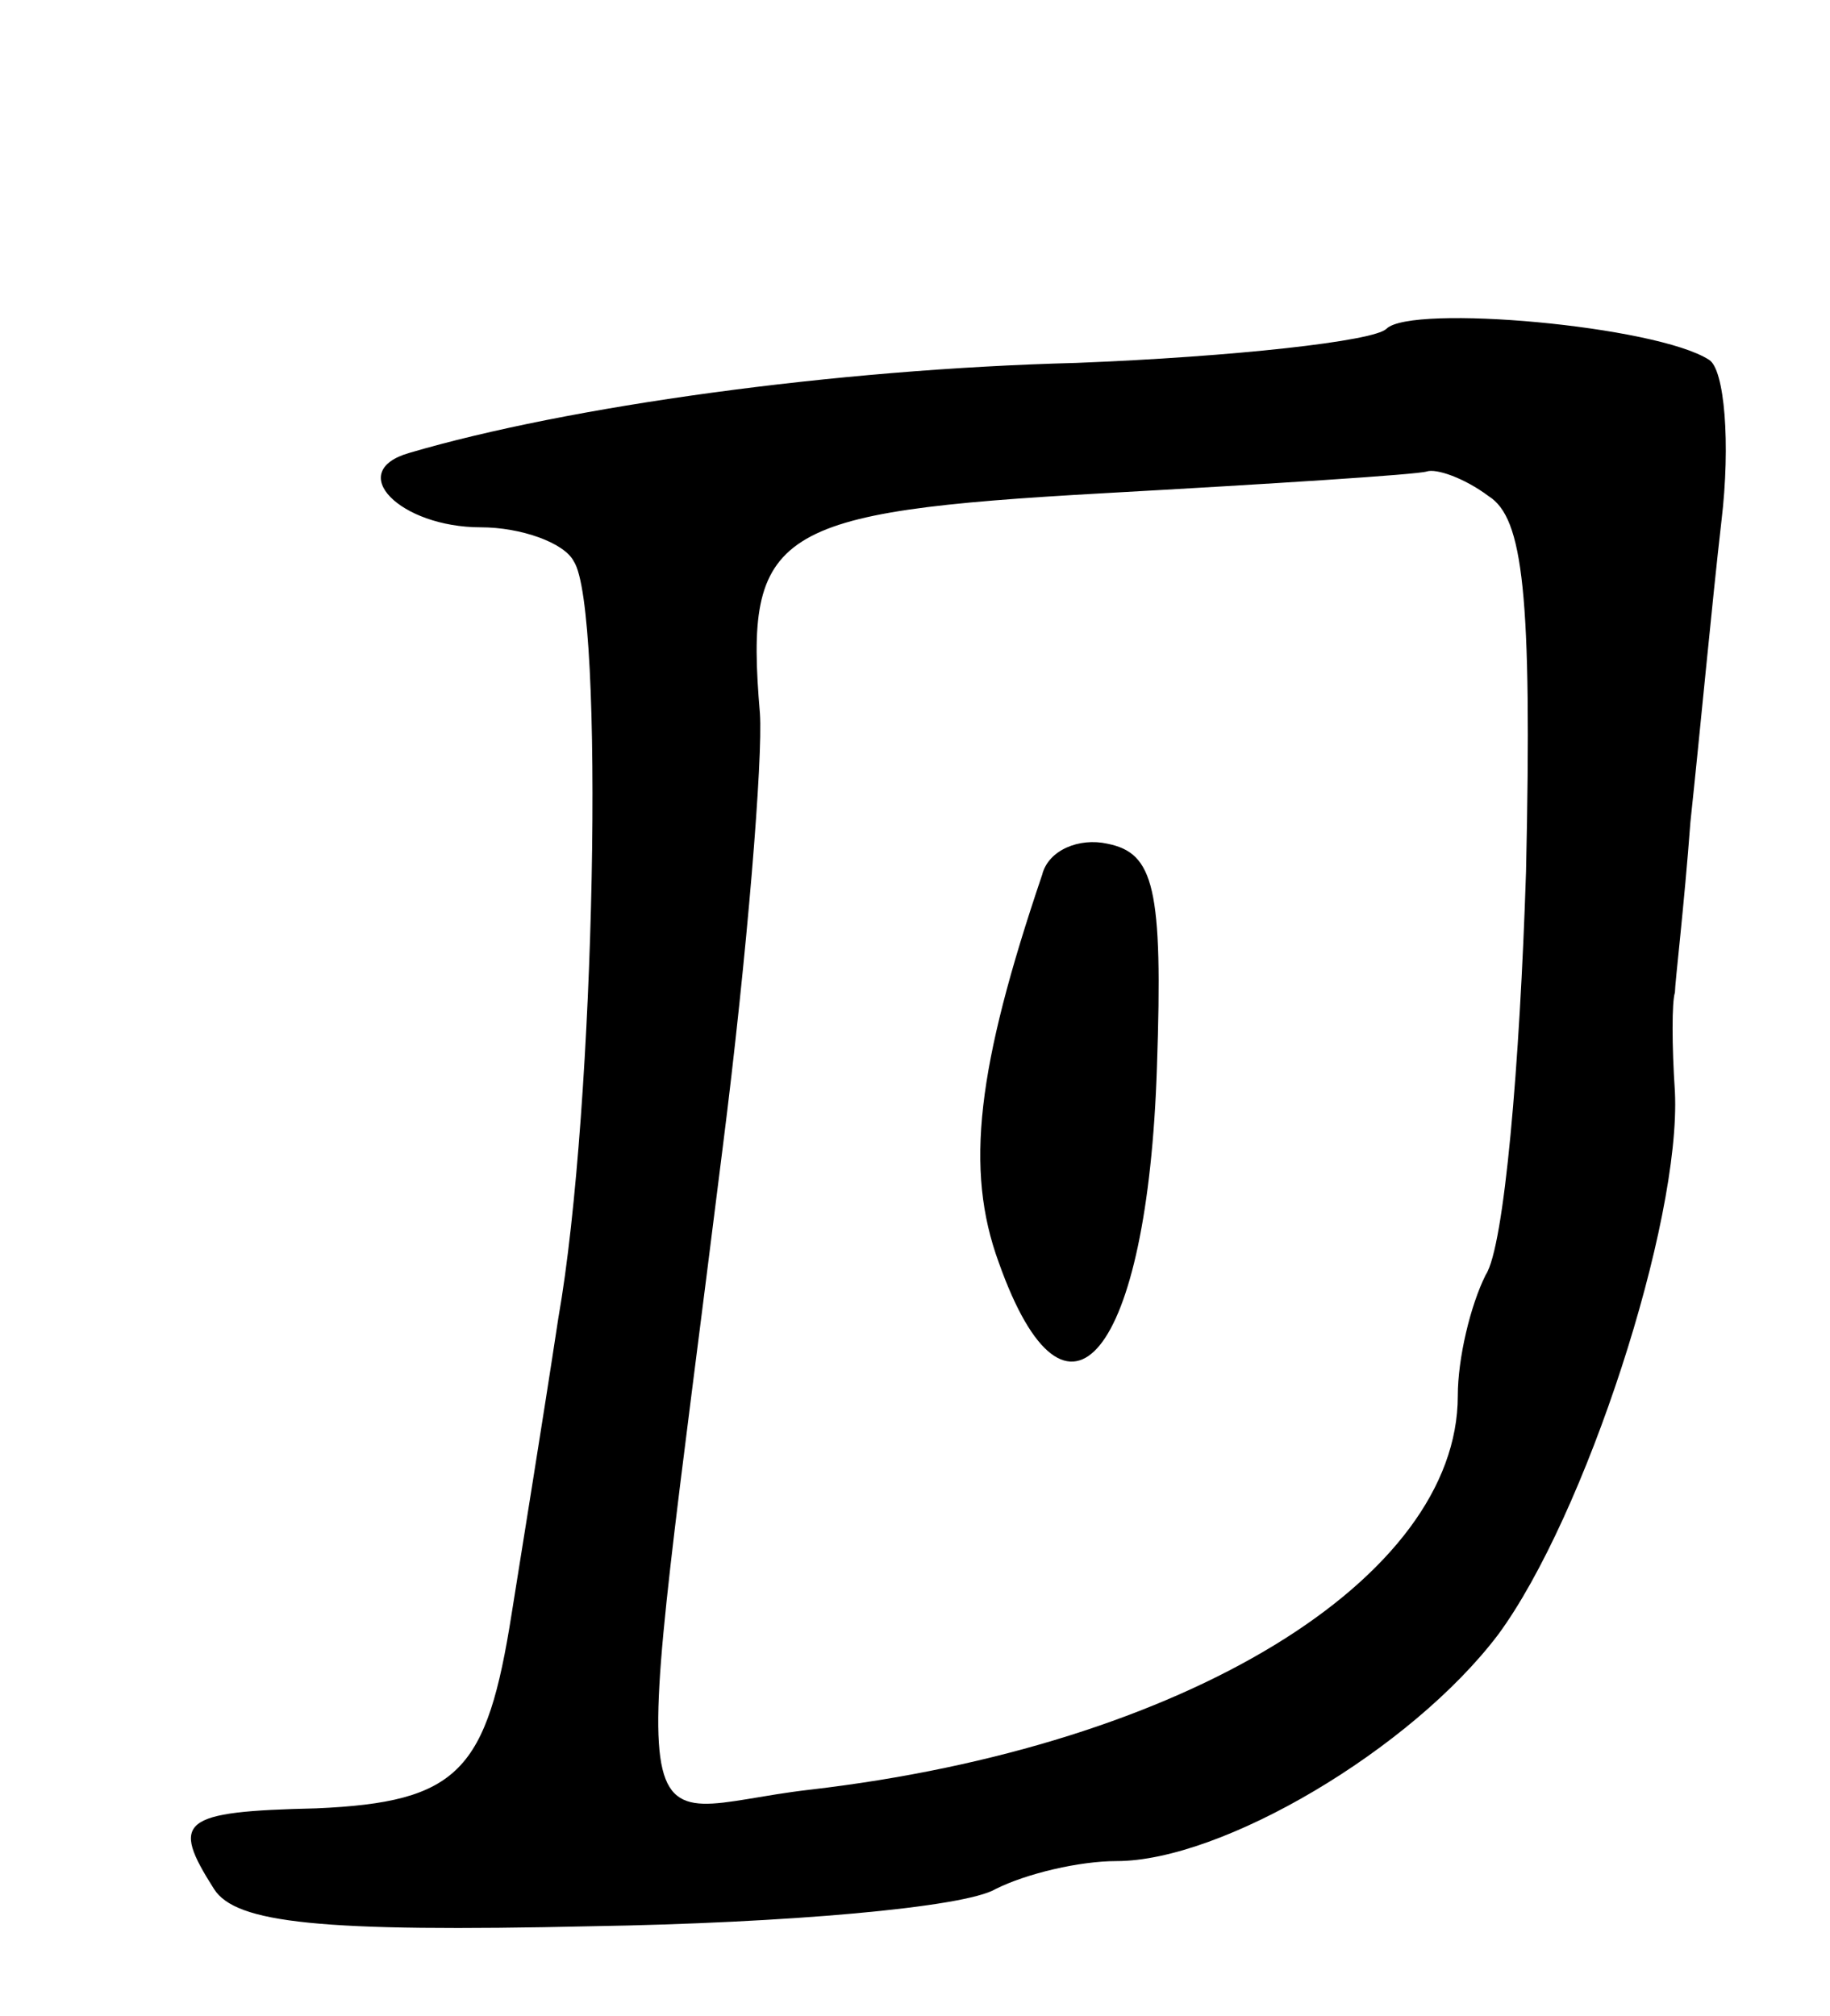 <svg version="1.0" xmlns="http://www.w3.org/2000/svg"
 width="59pt" height="65pt" viewBox="0 0 59 65"
 preserveAspectRatio="xMidYMid meet">
<g transform="translate(0,65) scale(0.1,-0.1)"
fill="#000000" stroke="none">
<path d="M447 544 c-4 -4 -49 -9 -100 -11 -78 -2 -164 -14 -215 -29 -21 -6 -3
-24 23 -24 13 0 27 -5 30 -11 10 -15 7 -176 -5 -244 -5 -33 -12 -76 -15 -95
-8 -51 -17 -61 -63 -63 -44 -1 -47 -4 -33 -26 7 -11 34 -14 122 -12 62 1 120
6 130 12 10 5 27 9 39 9 34 0 95 36 123 73 28 38 59 133 57 175 -1 15 -1 29 0
32 0 3 3 28 5 55 3 28 7 71 10 97 3 25 1 49 -4 52 -17 11 -96 18 -104 10z m33
-54 c11 -7 14 -31 12 -121 -2 -62 -7 -121 -13 -130 -5 -10 -9 -27 -9 -39 0
-59 -88 -113 -209 -127 -61 -7 -58 -34 -28 207 8 63 13 126 12 140 -5 59 4 65
111 71 54 3 101 6 104 7 3 1 12 -2 20 -8z"/>
<path d="M336 368 c-21 -62 -25 -95 -14 -125 22 -62 48 -30 51 63 2 58 -1 69
-16 72 -9 2 -19 -2 -21 -10z"/>
</g>
</svg>
